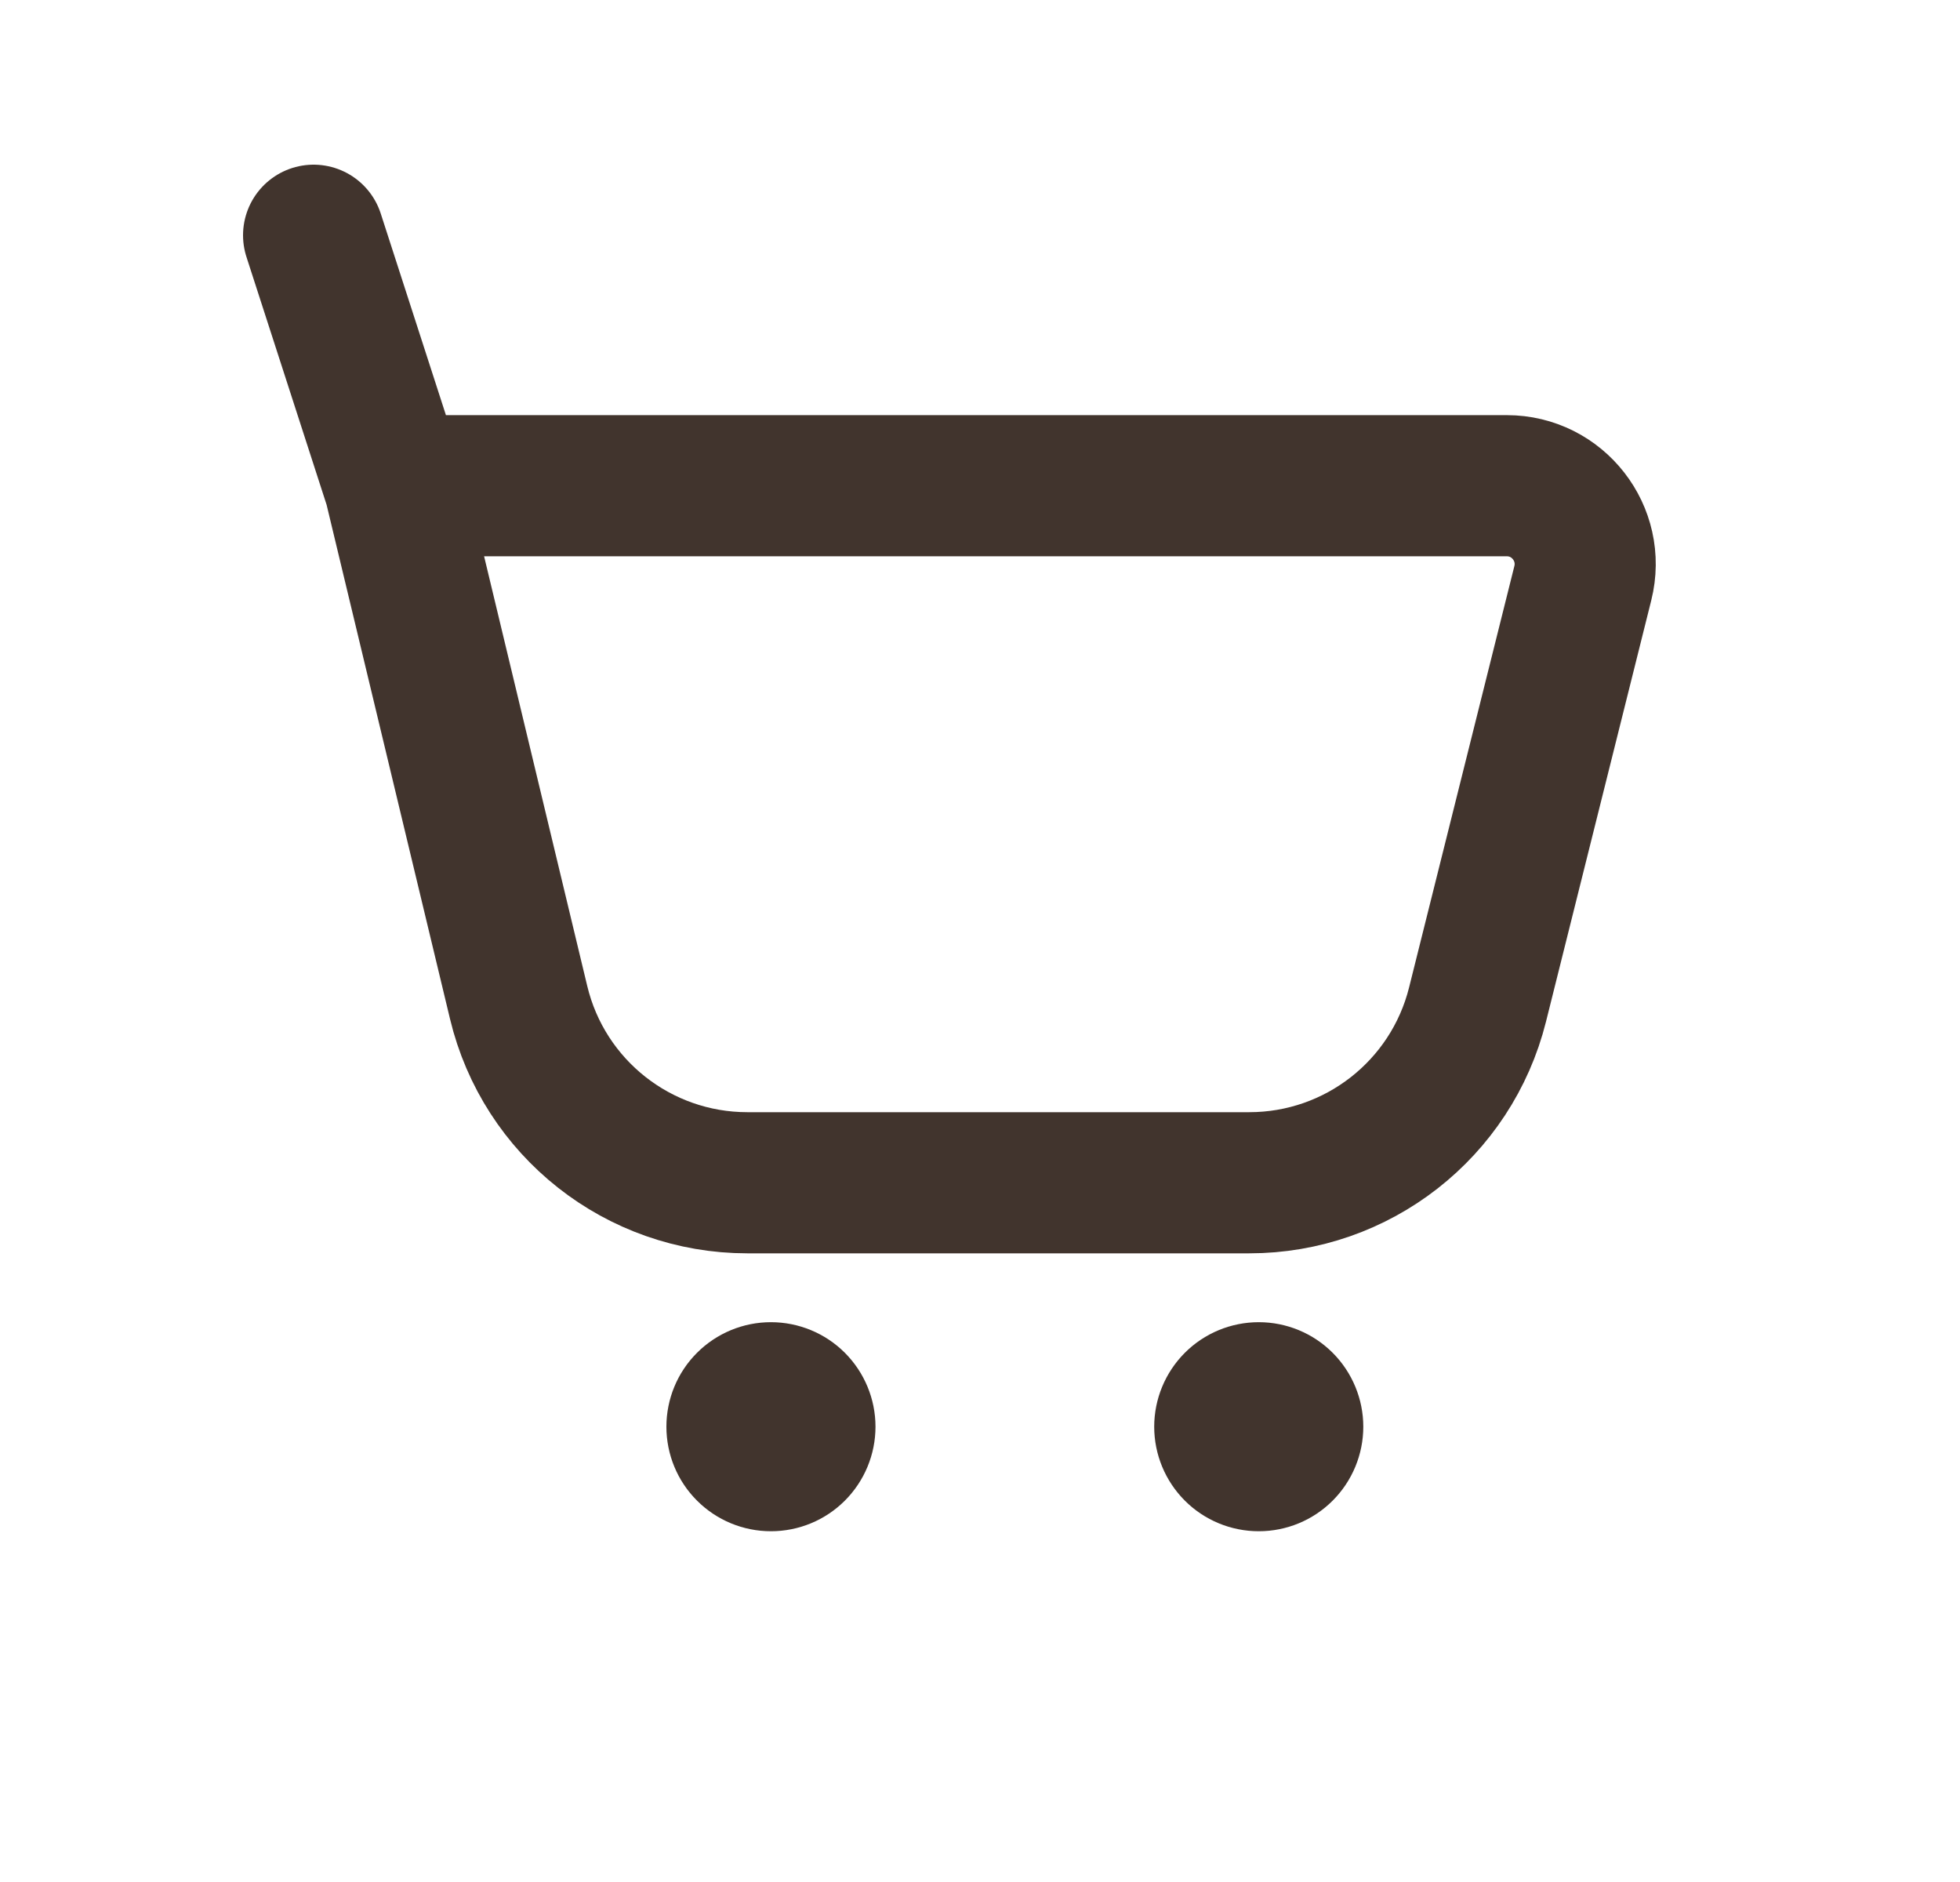 <svg width="25" height="24" viewBox="0 0 25 24" fill="none" xmlns="http://www.w3.org/2000/svg">
<path d="M4 3L5.033 6.194M5.033 6.194L6.615 12.783C6.938 14.132 8.145 15.083 9.532 15.083H15.935C17.312 15.083 18.512 14.146 18.846 12.811L20.189 7.437C20.347 6.806 19.87 6.194 19.219 6.194H5.033Z" stroke="#41342D" stroke-width="1.8" stroke-linecap="round"/>
<path d="M8.891 17.251C9.141 17.001 9.48 16.861 9.833 16.861C10.187 16.861 10.526 17.001 10.776 17.251C11.026 17.501 11.167 17.841 11.167 18.194C11.167 18.548 11.026 18.887 10.776 19.137C10.526 19.387 10.187 19.527 9.833 19.527C9.48 19.527 9.141 19.387 8.891 19.137C8.64 18.887 8.5 18.548 8.5 18.194C8.5 17.841 8.64 17.501 8.891 17.251Z" fill="#41342D"/>
<path d="M15.113 17.251C15.363 17.001 15.702 16.861 16.056 16.861C16.409 16.861 16.748 17.001 16.998 17.251C17.248 17.501 17.389 17.841 17.389 18.194C17.389 18.548 17.248 18.887 16.998 19.137C16.748 19.387 16.409 19.527 16.056 19.527C15.702 19.527 15.363 19.387 15.113 19.137C14.863 18.887 14.722 18.548 14.722 18.194C14.722 17.841 14.863 17.501 15.113 17.251Z" fill="#41342D"/>
</svg>
